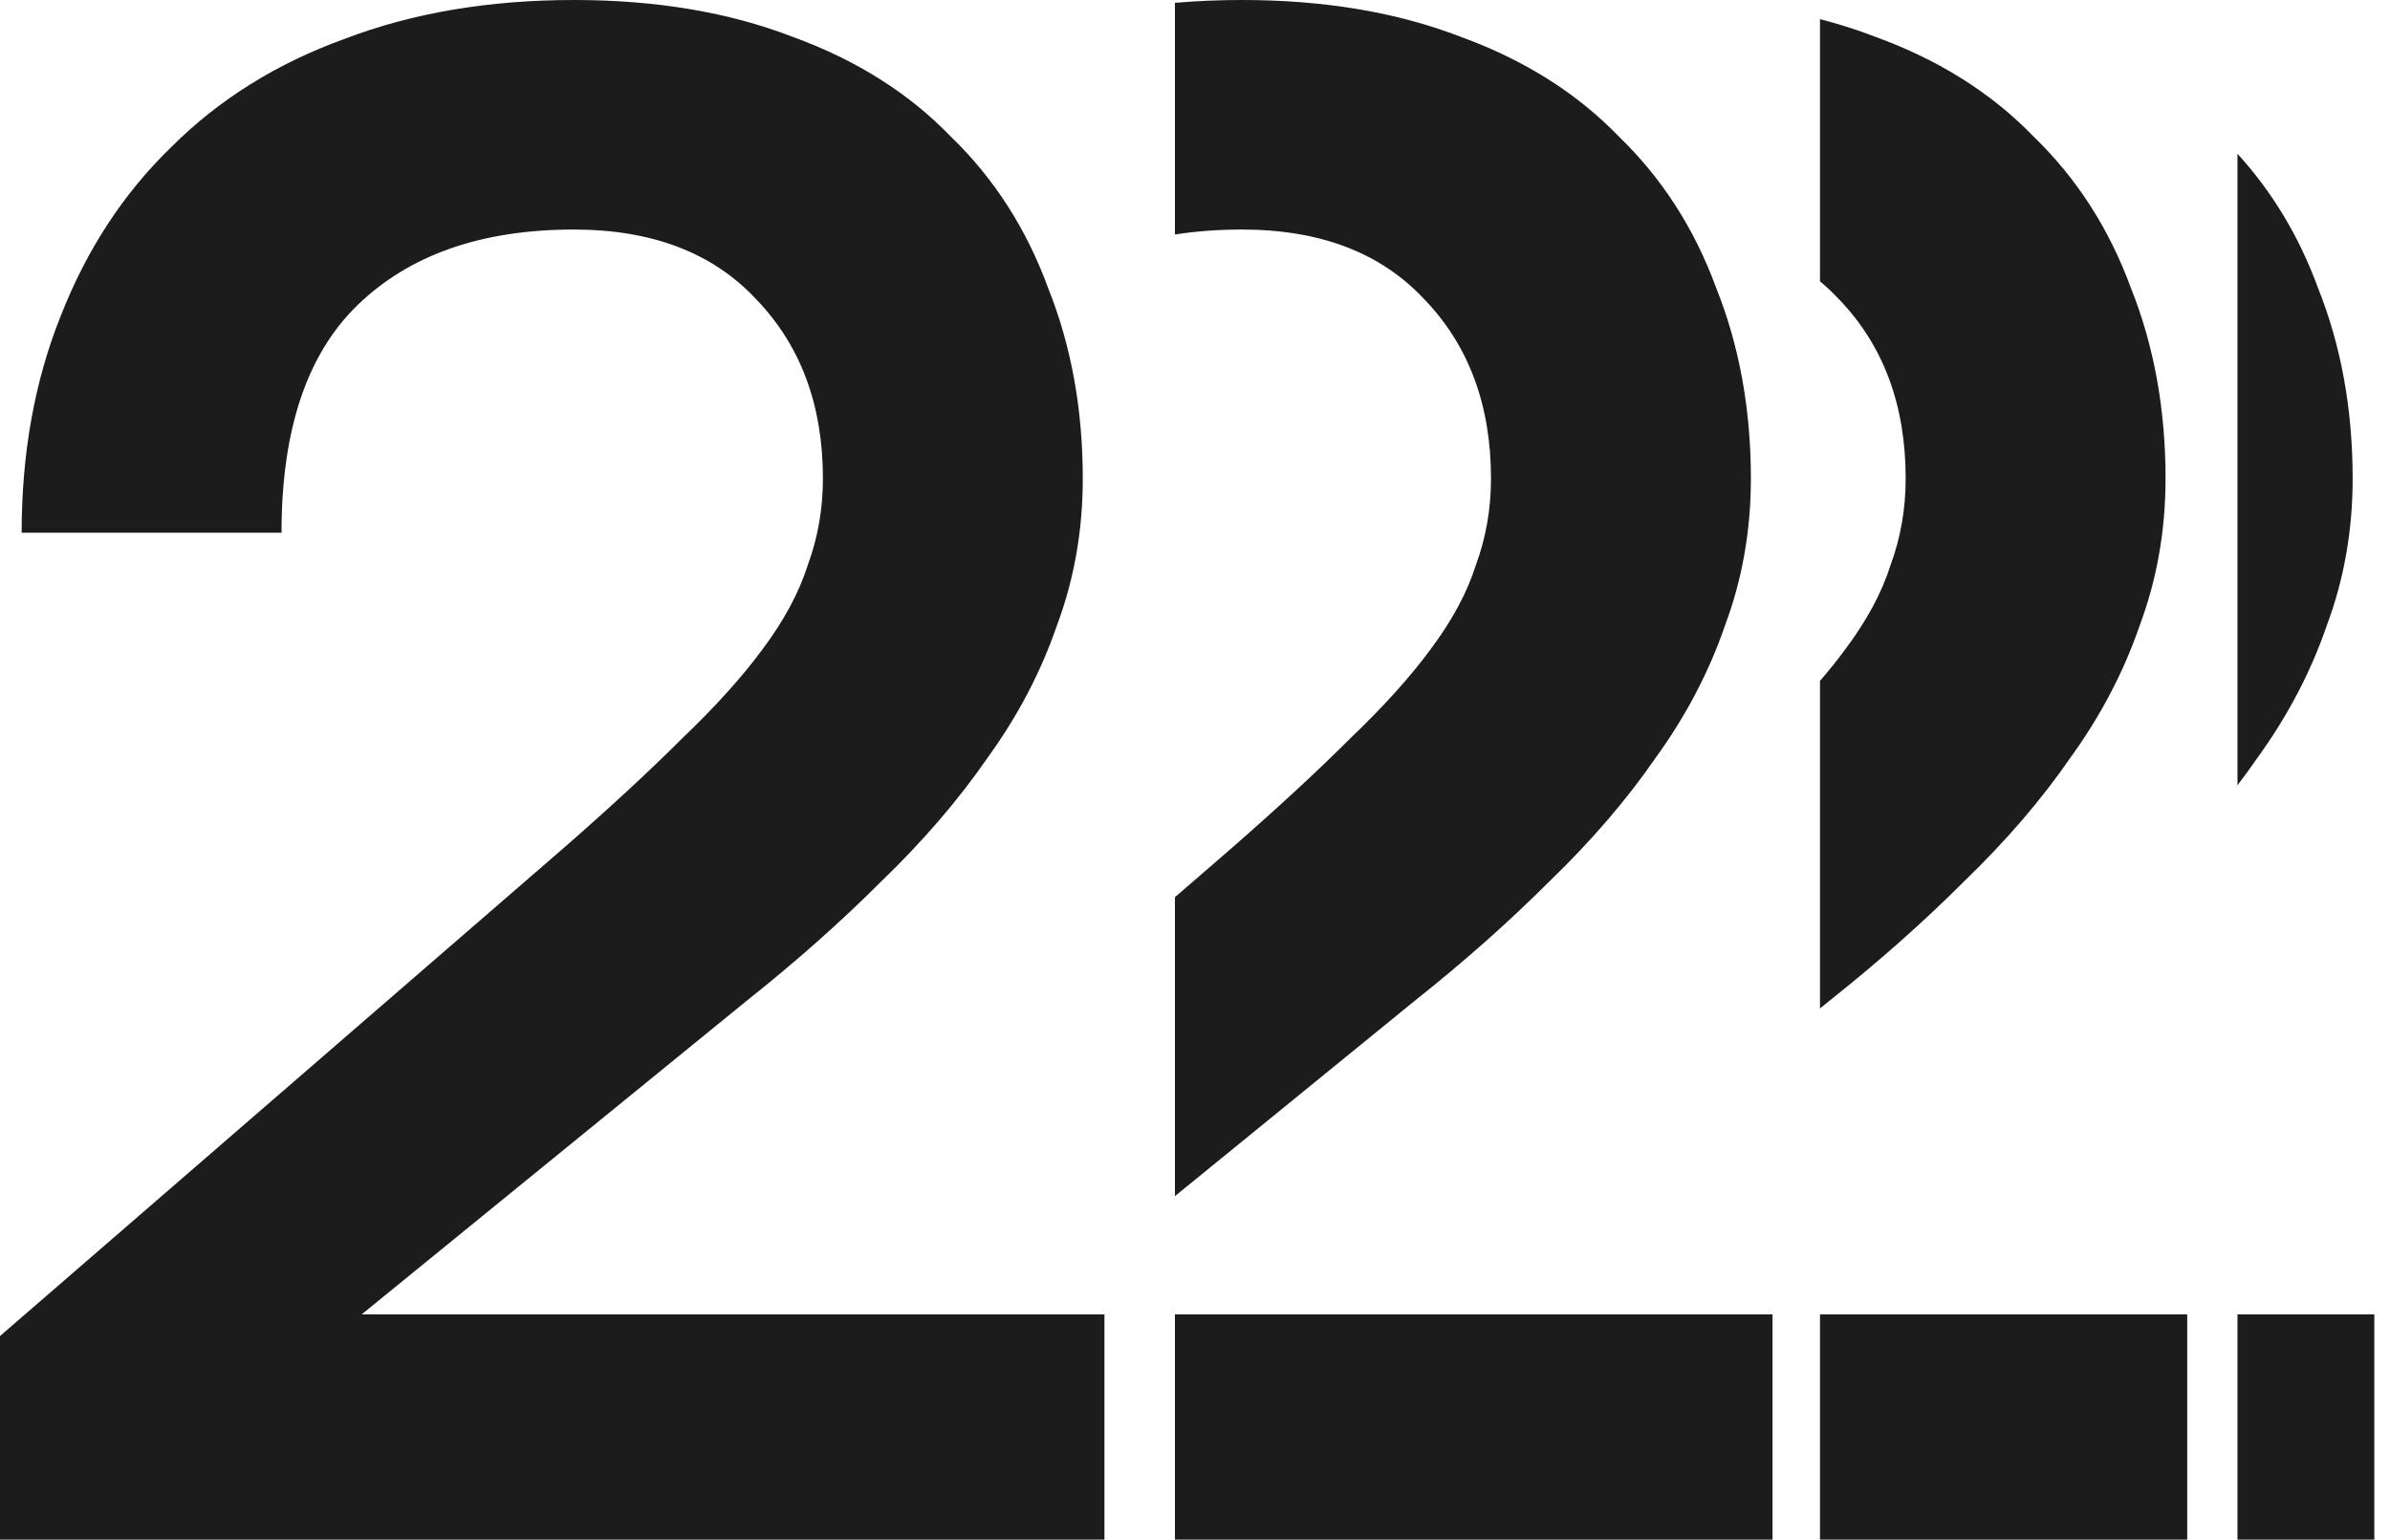 <svg width="104" height="67" viewBox="0 0 104 67" fill="none" xmlns="http://www.w3.org/2000/svg">
<path d="M0 58.142L24.595 36.845C26.605 35.086 28.301 33.516 29.683 32.134C31.128 30.752 32.291 29.464 33.17 28.27C34.112 27.014 34.772 25.788 35.149 24.595C35.589 23.401 35.809 22.145 35.809 20.826C35.809 17.622 34.835 15.014 32.887 13.004C31.003 10.994 28.364 9.989 24.972 9.989C20.951 9.989 17.81 11.088 15.549 13.287C13.35 15.423 12.25 18.721 12.25 23.181H0.942C0.942 19.726 1.508 16.585 2.639 13.758C3.769 10.868 5.371 8.418 7.444 6.408C9.518 4.335 12.03 2.764 14.983 1.696C17.936 0.565 21.265 0 24.972 0C28.553 0 31.725 0.534 34.489 1.602C37.254 2.607 39.547 4.052 41.368 5.937C43.253 7.759 44.667 9.957 45.609 12.533C46.614 15.046 47.117 17.81 47.117 20.826C47.117 23.087 46.74 25.223 45.986 27.233C45.295 29.244 44.29 31.16 42.97 32.982C41.714 34.803 40.175 36.594 38.353 38.353C36.594 40.112 34.646 41.84 32.511 43.536L15.737 57.2H48.059V67H0V58.142Z" fill="#1C1C1C"/>
<path fill-rule="evenodd" clip-rule="evenodd" d="M51.127 67H77.131V57.2H51.127V67ZM51.127 52.053L61.582 43.536C63.718 41.84 65.666 40.112 67.425 38.353C69.247 36.594 70.786 34.803 72.042 32.982C73.362 31.16 74.367 29.244 75.058 27.233C75.812 25.223 76.189 23.087 76.189 20.826C76.189 17.81 75.686 15.046 74.681 12.533C73.738 9.957 72.325 7.759 70.44 5.937C68.618 4.052 66.325 2.607 63.561 1.602C60.797 0.534 57.624 0 54.044 0C53.044 0 52.071 0.041 51.127 0.123V10.205C52.041 10.061 53.014 9.989 54.044 9.989C57.436 9.989 60.075 10.994 61.959 13.004C63.907 15.014 64.88 17.622 64.88 20.826C64.88 22.145 64.661 23.401 64.221 24.595C63.844 25.788 63.184 27.014 62.242 28.27C61.362 29.464 60.2 30.752 58.755 32.134C57.373 33.516 55.677 35.086 53.667 36.845L51.127 39.045V52.053Z" fill="#1C1C1C"/>
<path fill-rule="evenodd" clip-rule="evenodd" d="M79.196 67H95.176V57.2H79.196V67ZM79.196 43.887L79.627 43.536C81.763 41.84 83.711 40.112 85.47 38.353C87.291 36.594 88.831 34.804 90.087 32.982C91.406 31.16 92.411 29.244 93.103 27.234C93.856 25.223 94.233 23.087 94.233 20.826C94.233 17.81 93.731 15.046 92.726 12.533C91.783 9.957 90.37 7.759 88.485 5.937C86.663 4.052 84.37 2.607 81.606 1.602C80.835 1.304 80.031 1.048 79.196 0.833V12.242C79.479 12.478 79.749 12.732 80.004 13.004C81.952 15.015 82.925 17.622 82.925 20.826C82.925 22.145 82.705 23.401 82.266 24.595C81.889 25.789 81.229 27.014 80.287 28.27C79.962 28.711 79.598 29.165 79.196 29.632V43.887Z" fill="#1C1C1C"/>
<path fill-rule="evenodd" clip-rule="evenodd" d="M80.198 1.41072e-05L80.262 1.40377e-05C80.252 4.67925e-06 80.241 0 80.231 0C80.22 0 80.209 4.70239e-06 80.198 1.41072e-05ZM97.363 6.693V34.174C97.665 33.778 97.954 33.381 98.229 32.982C99.548 31.16 100.554 29.244 101.245 27.233C101.998 25.223 102.375 23.087 102.375 20.826C102.375 17.81 101.873 15.046 100.868 12.533C100.052 10.304 98.884 8.358 97.363 6.693ZM97.363 57.2V67H103.318V57.2H97.363Z" fill="#1C1C1C"/>
</svg>
